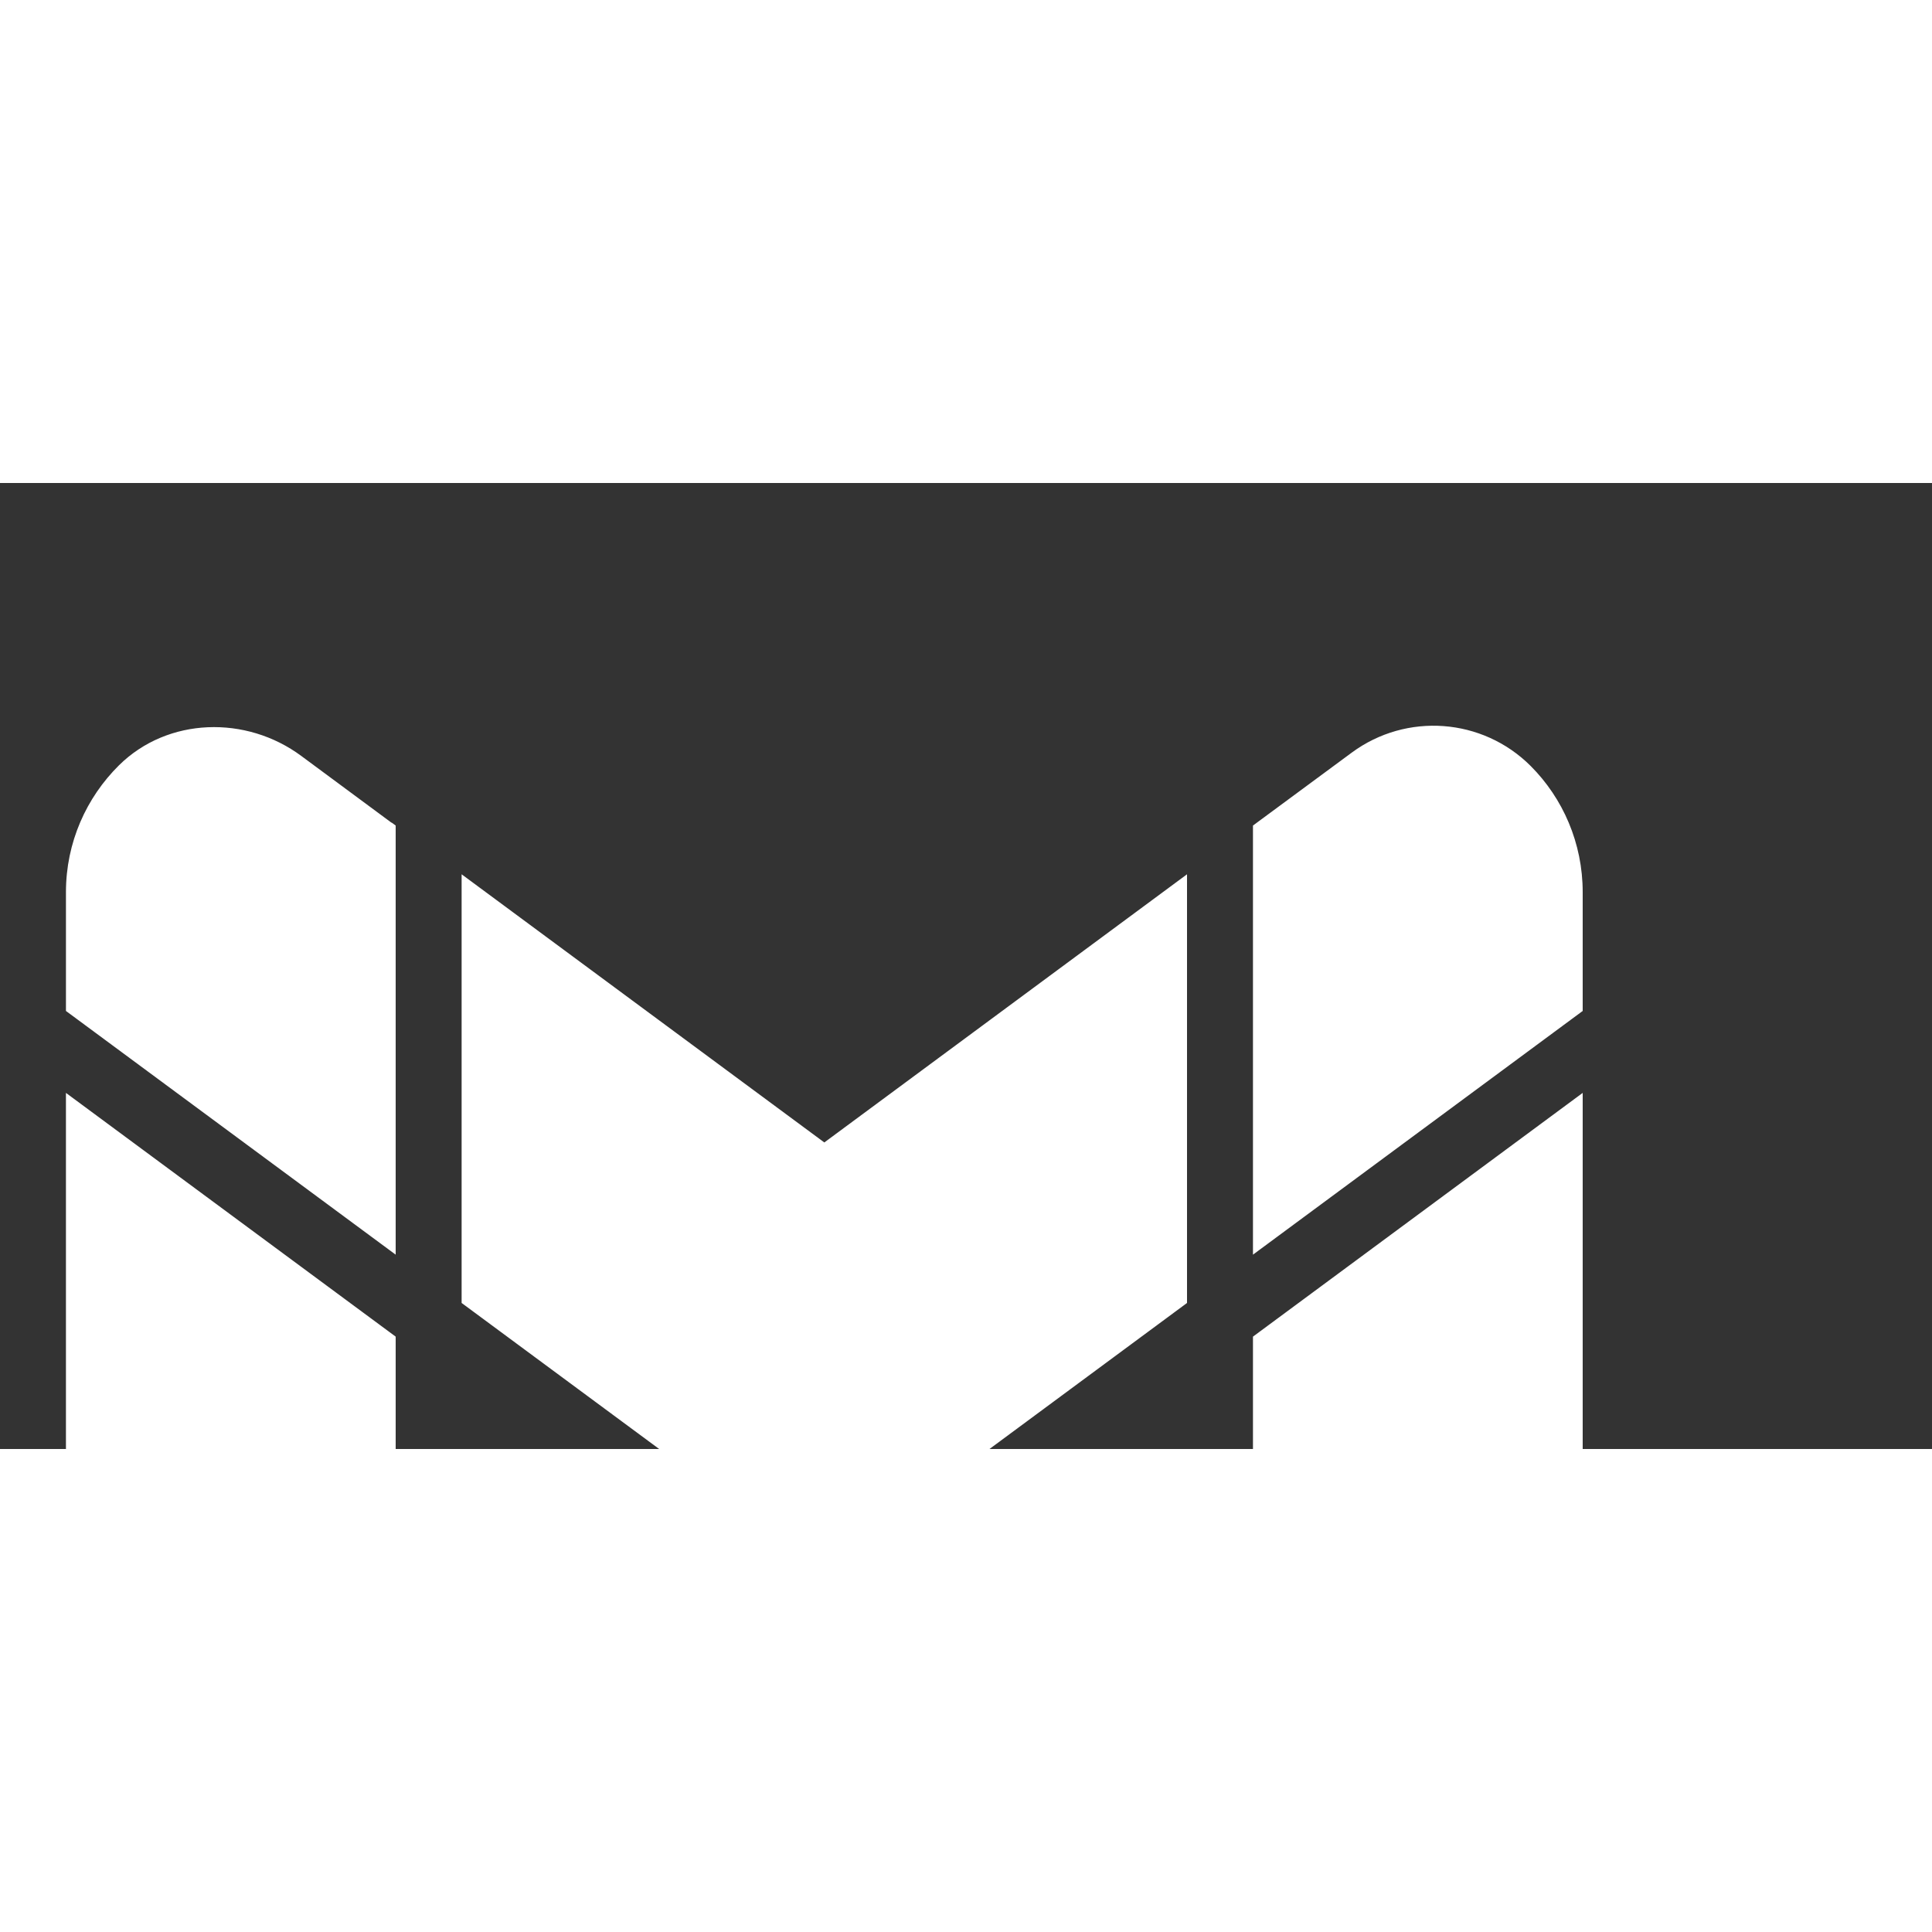 <svg
  xmlns="http://www.w3.org/2000/svg"
  x="0px"
  y="0px"
  width="100"
  height="100"
  viewBox="0,0,300,150"
  style="fill: #ffffff"
>
  <rect x="0" y="0" width="300" height="150" fill="#333333" stroke="none"/>
  <g
    fill="#ffffff"
    fill-rule="nonzero"
    stroke="none"
    stroke-width="1"
    stroke-linecap="butt"
    stroke-linejoin="miter"
    stroke-miterlimit="10"
    stroke-dasharray=""
    stroke-dashoffset="0"
    font-family="none"
    font-weight="none"
    font-size="none"
    text-anchor="none"
    style="mix-blend-mode: normal"
  >
    <g transform="scale(5.12,5.12)">
      <path
        d="M12,23.403v-0.013v-13.001l-0.12,-0.089h-0.01l-2.73,-2.02c-1.67,-1.24 -4.05,-1.18 -5.53,0.28c-0.99,0.98 -1.61,2.34 -1.61,3.85v3.602zM38,23.39v0.013l10,-7.391v-3.602c0,-1.49 -0.6,-2.85 -1.58,-3.83c-1.46,-1.457 -3.765,-1.628 -5.424,-0.403l-2.876,2.123l-0.12,0.089zM14,24.868l10.406,7.692c0.353,0.261 0.836,0.261 1.189,0l10.405,-7.692v-13.001l-11,8.133l-11,-8.133zM38,25.889v15.111c0,0.552 0.448,1 1,1h6.5c1.381,0 2.5,-1.119 2.5,-2.5v-21.003zM12,25.889l-10,-7.392v21.003c0,1.381 1.119,2.5 2.5,2.5h6.5c0.552,0 1,-0.448 1,-1z"
      ></path>
    </g>
  </g>
</svg>